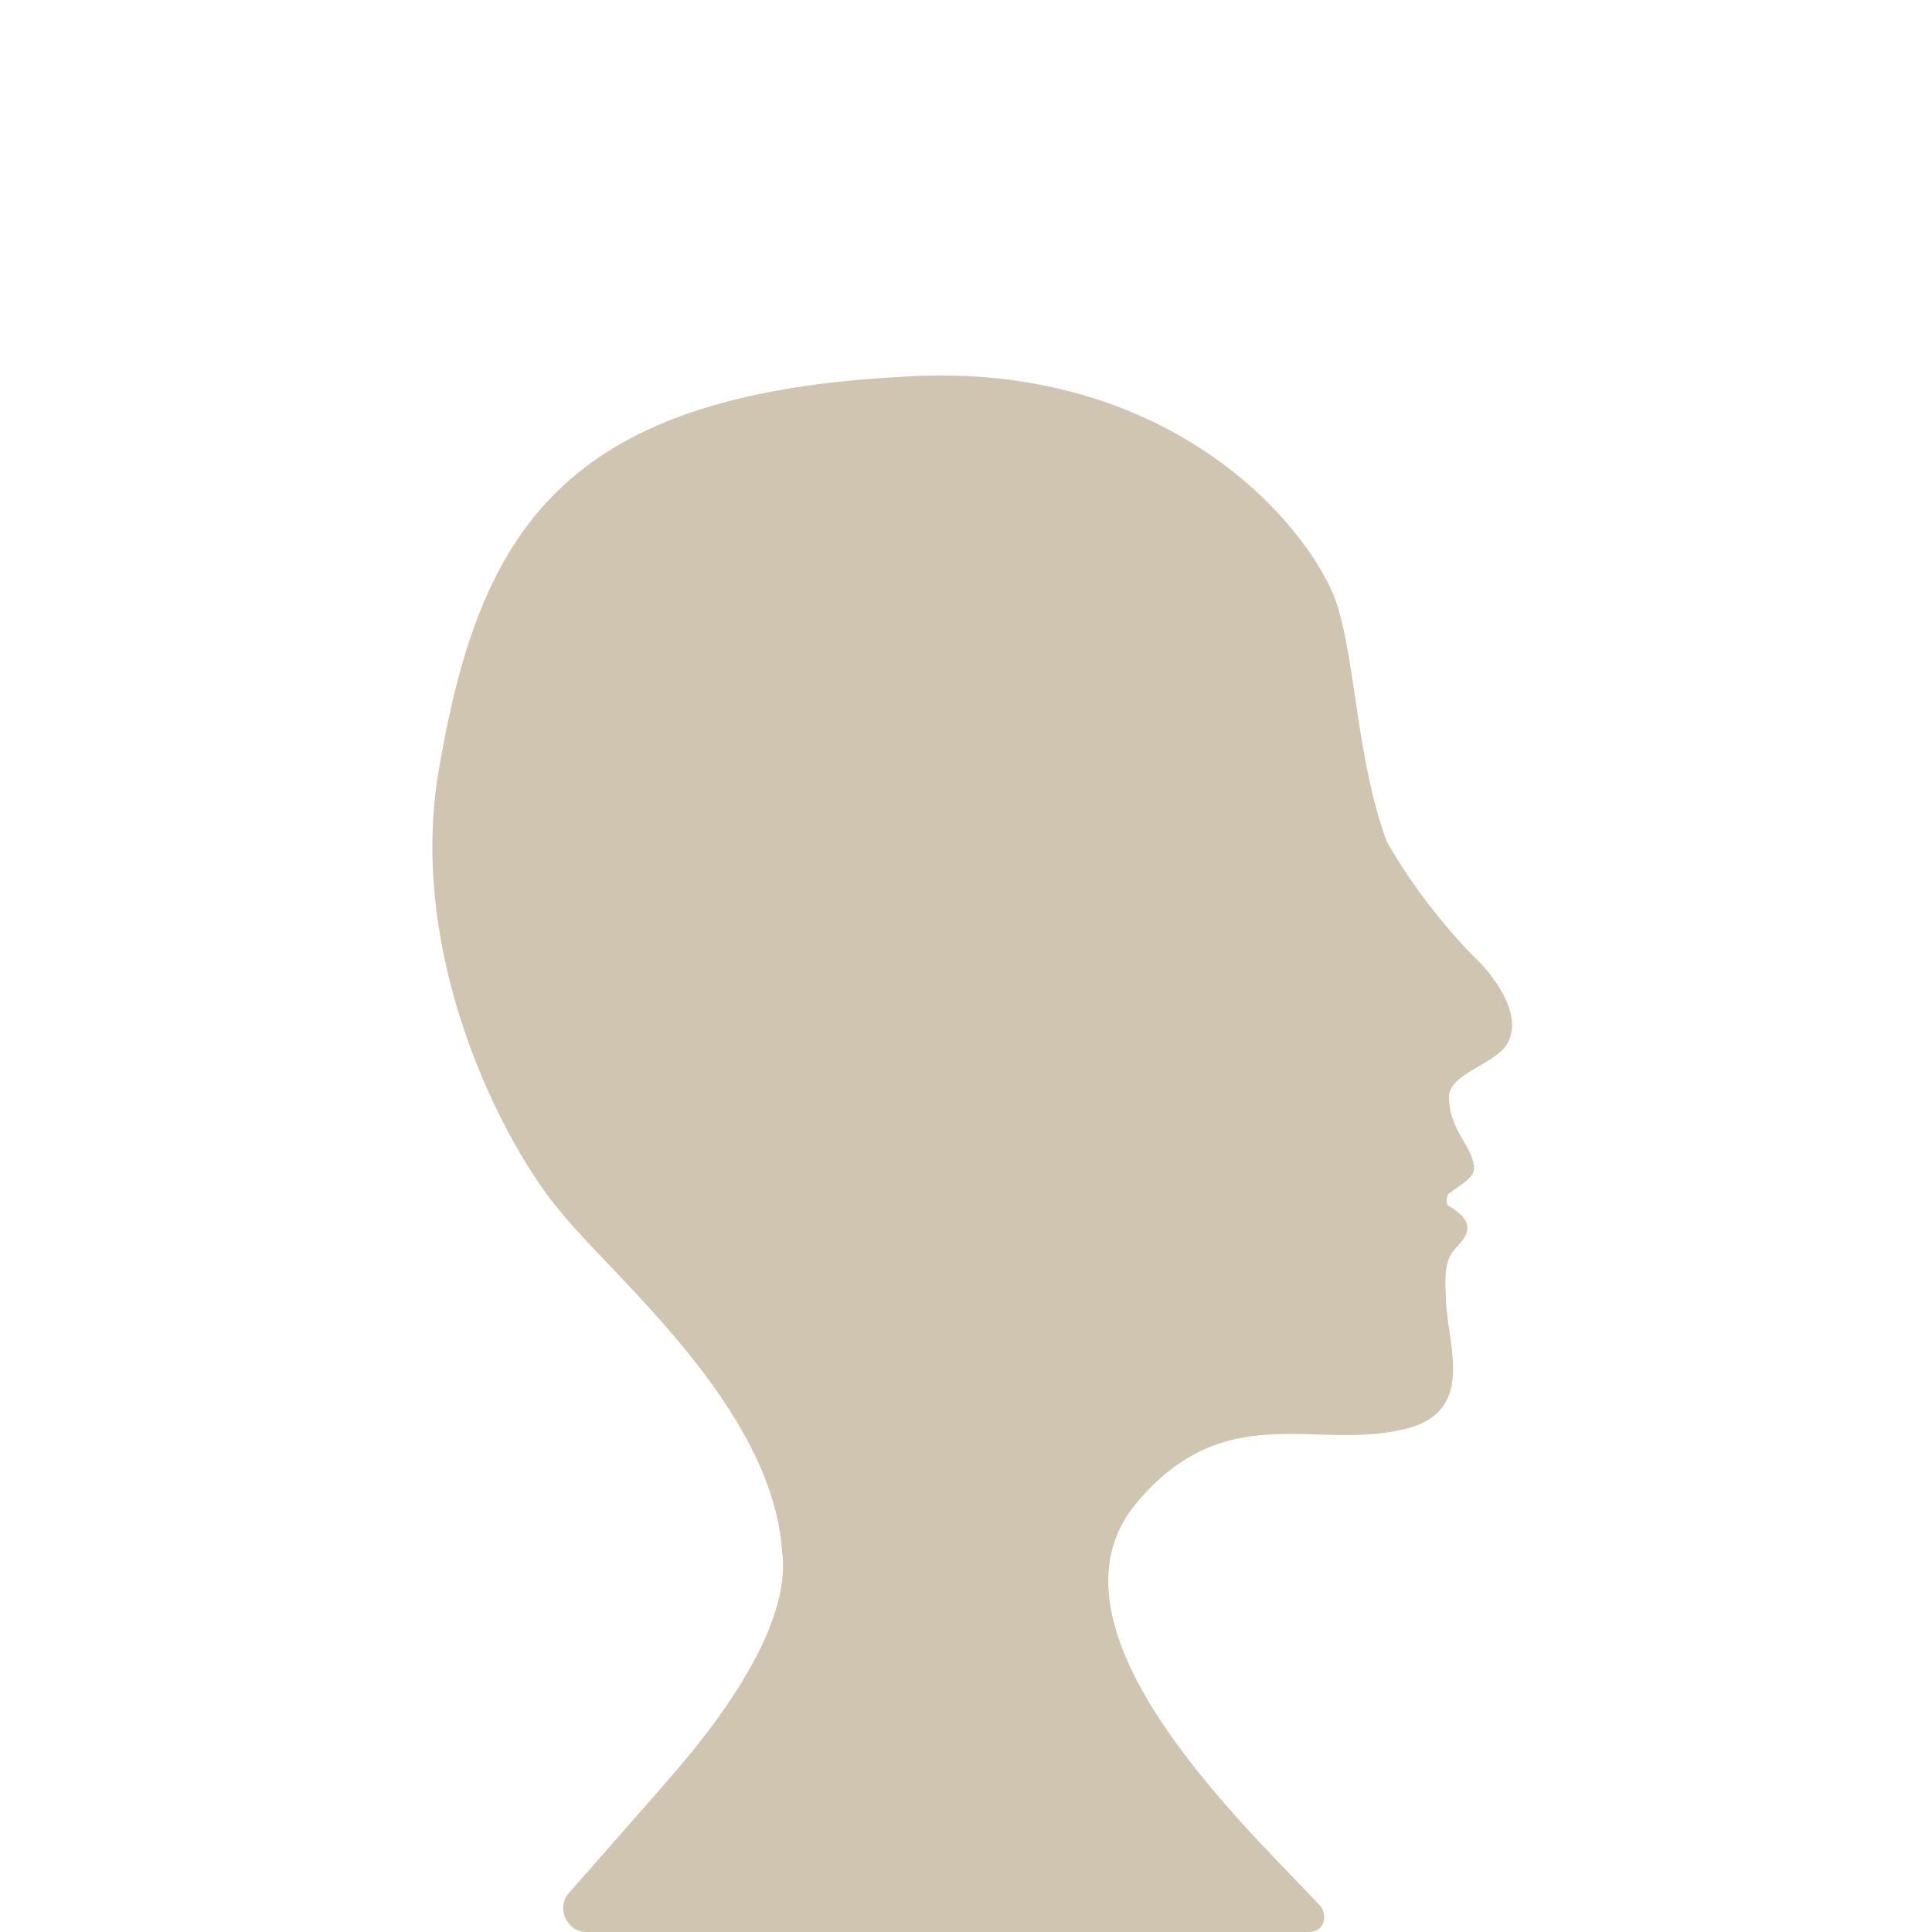 <?xml version="1.0" encoding="utf-8"?>
<!-- Generator: Adobe Illustrator 17.1.0, SVG Export Plug-In . SVG Version: 6.00 Build 0)  -->
<!DOCTYPE svg PUBLIC "-//W3C//DTD SVG 1.1//EN" "http://www.w3.org/Graphics/SVG/1.1/DTD/svg11.dtd">
<svg version="1.1" id="Layer_1" xmlns="http://www.w3.org/2000/svg" xmlns:xlink="http://www.w3.org/1999/xlink" x="0px" y="0px"
	 viewBox="0 0 62 62" enable-background="new 0 0 62 62" xml:space="preserve">
<path fill="#d0c5b0" d="M47.5,30.9c0,0-1.7-1.6-3-3.9c-1-2.7-1-6.1-1.7-7.9c-1.2-2.8-5.8-7.6-14-7C18,12.7,15.4,17.1,14.1,24.6
	C13,30.7,16.2,36.8,18,38.9c1.7,2.1,6.8,6.3,7.1,10.9c0.4,3-3.5,7.1-3.9,7.6l-2.9,3.3c-0.5,0.5-0.1,1.3,0.5,1.3H42
	c0.5,0,0.6-0.5,0.4-0.8c-2.1-2.3-9.4-8.9-5.9-13c2.8-3.3,5.6-1.7,8.4-2.3c2.6-0.5,1.5-2.8,1.5-4.3c-0.1-1.5,0.3-1.4,0.6-1.9
	c0.3-0.5-0.2-0.8-0.5-1c-0.1,0-0.1-0.3,0-0.4c0.4-0.3,0.8-0.5,0.8-0.8c0-0.7-0.8-1.2-0.8-2.3c0-0.7,1.3-1,1.8-1.6
	C49.1,32.5,47.5,30.9,47.5,30.9z"/>
</svg>
